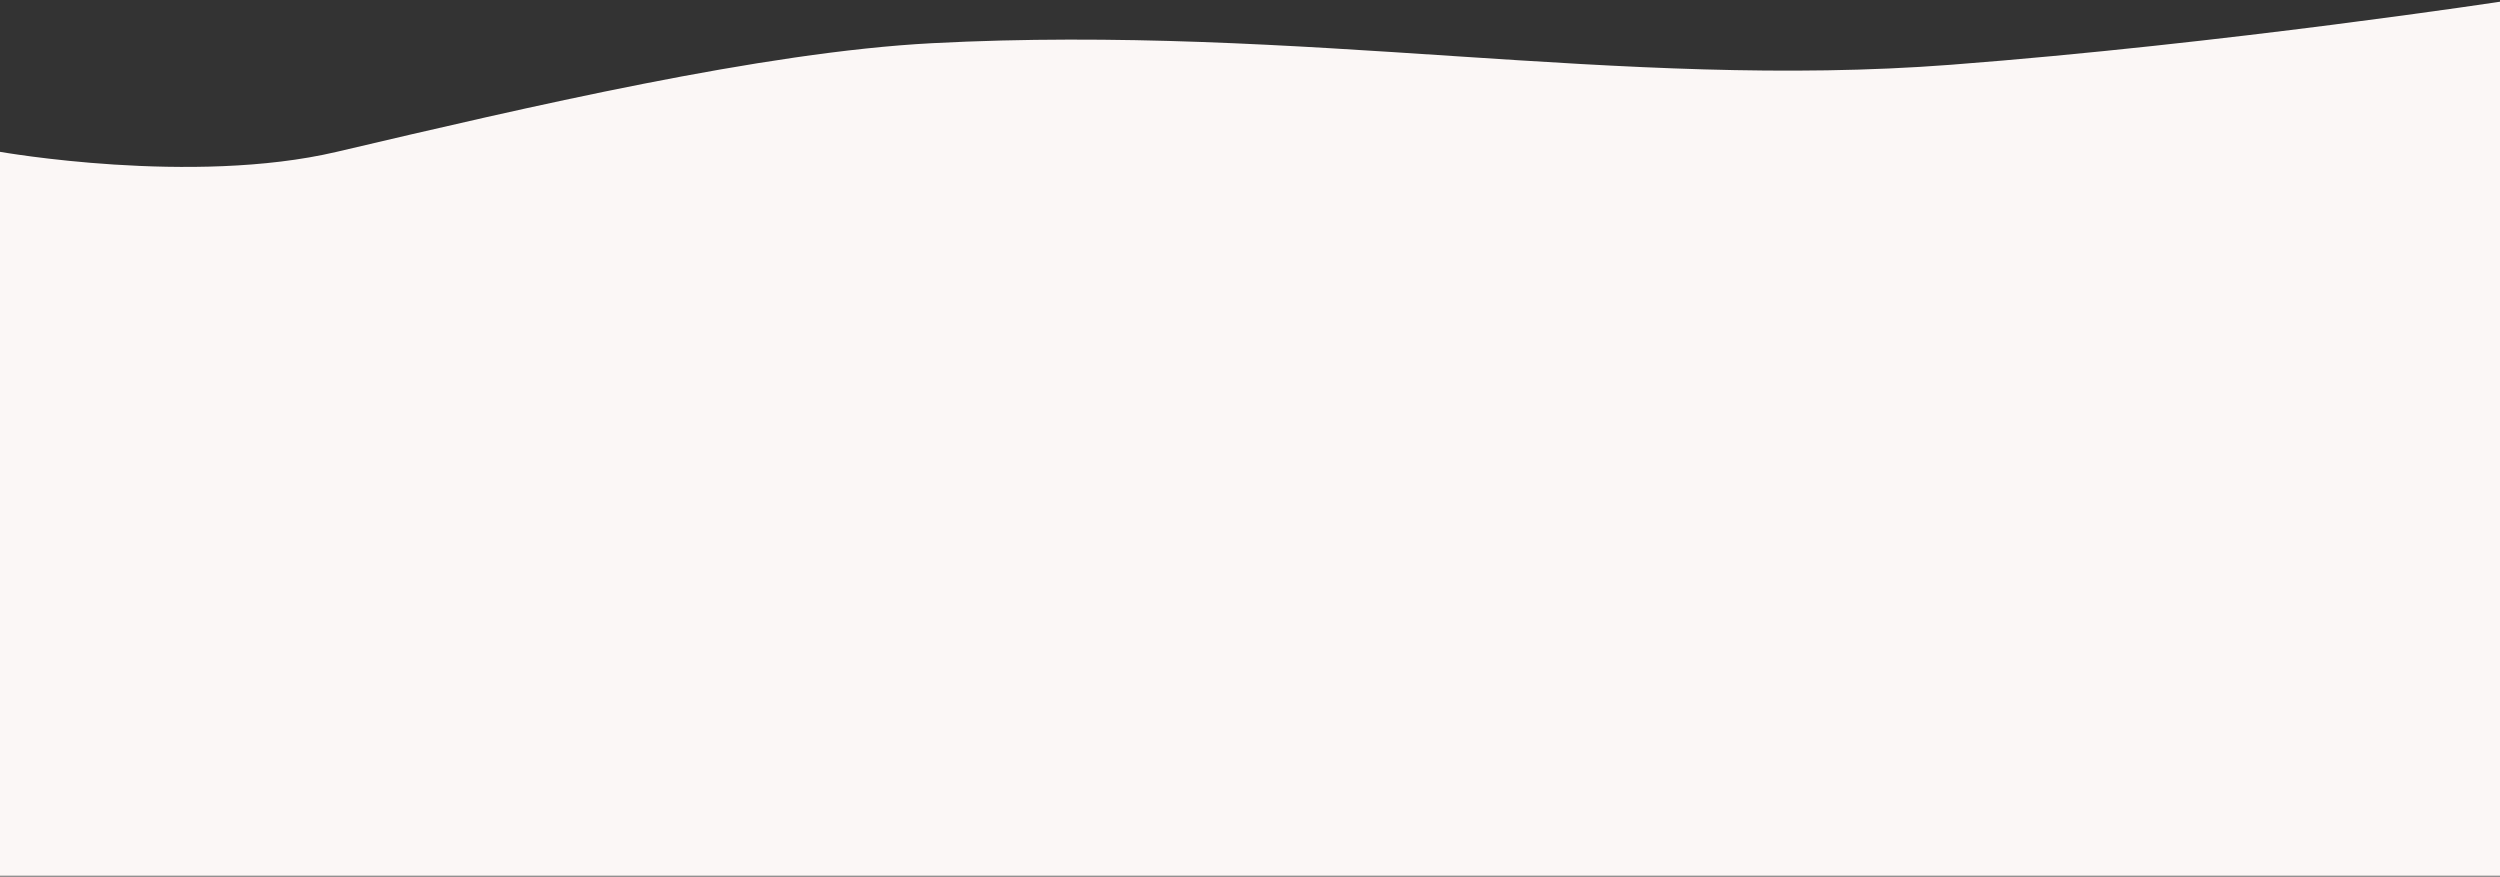 <svg width="1600" height="561" viewBox="0 0 1600 561" fill="none" xmlns="http://www.w3.org/2000/svg">
<rect x="0" y="0" width="1600" height="561" fill="#333333" stroke="none"/>
<path d="M1604 560.503H2.72117e-05V97.17C2.72117e-05 97.17 123 118.91 215.5 97.17C338.153 68.343 488.158 33.294 596.5 27.646C834 15.265 1036.32 57.704 1248.5 41.455C1424.22 27.999 1604 0.503 1604 0.503V191.932V560.503Z" fill="#FBF7F6"/>
</svg>

